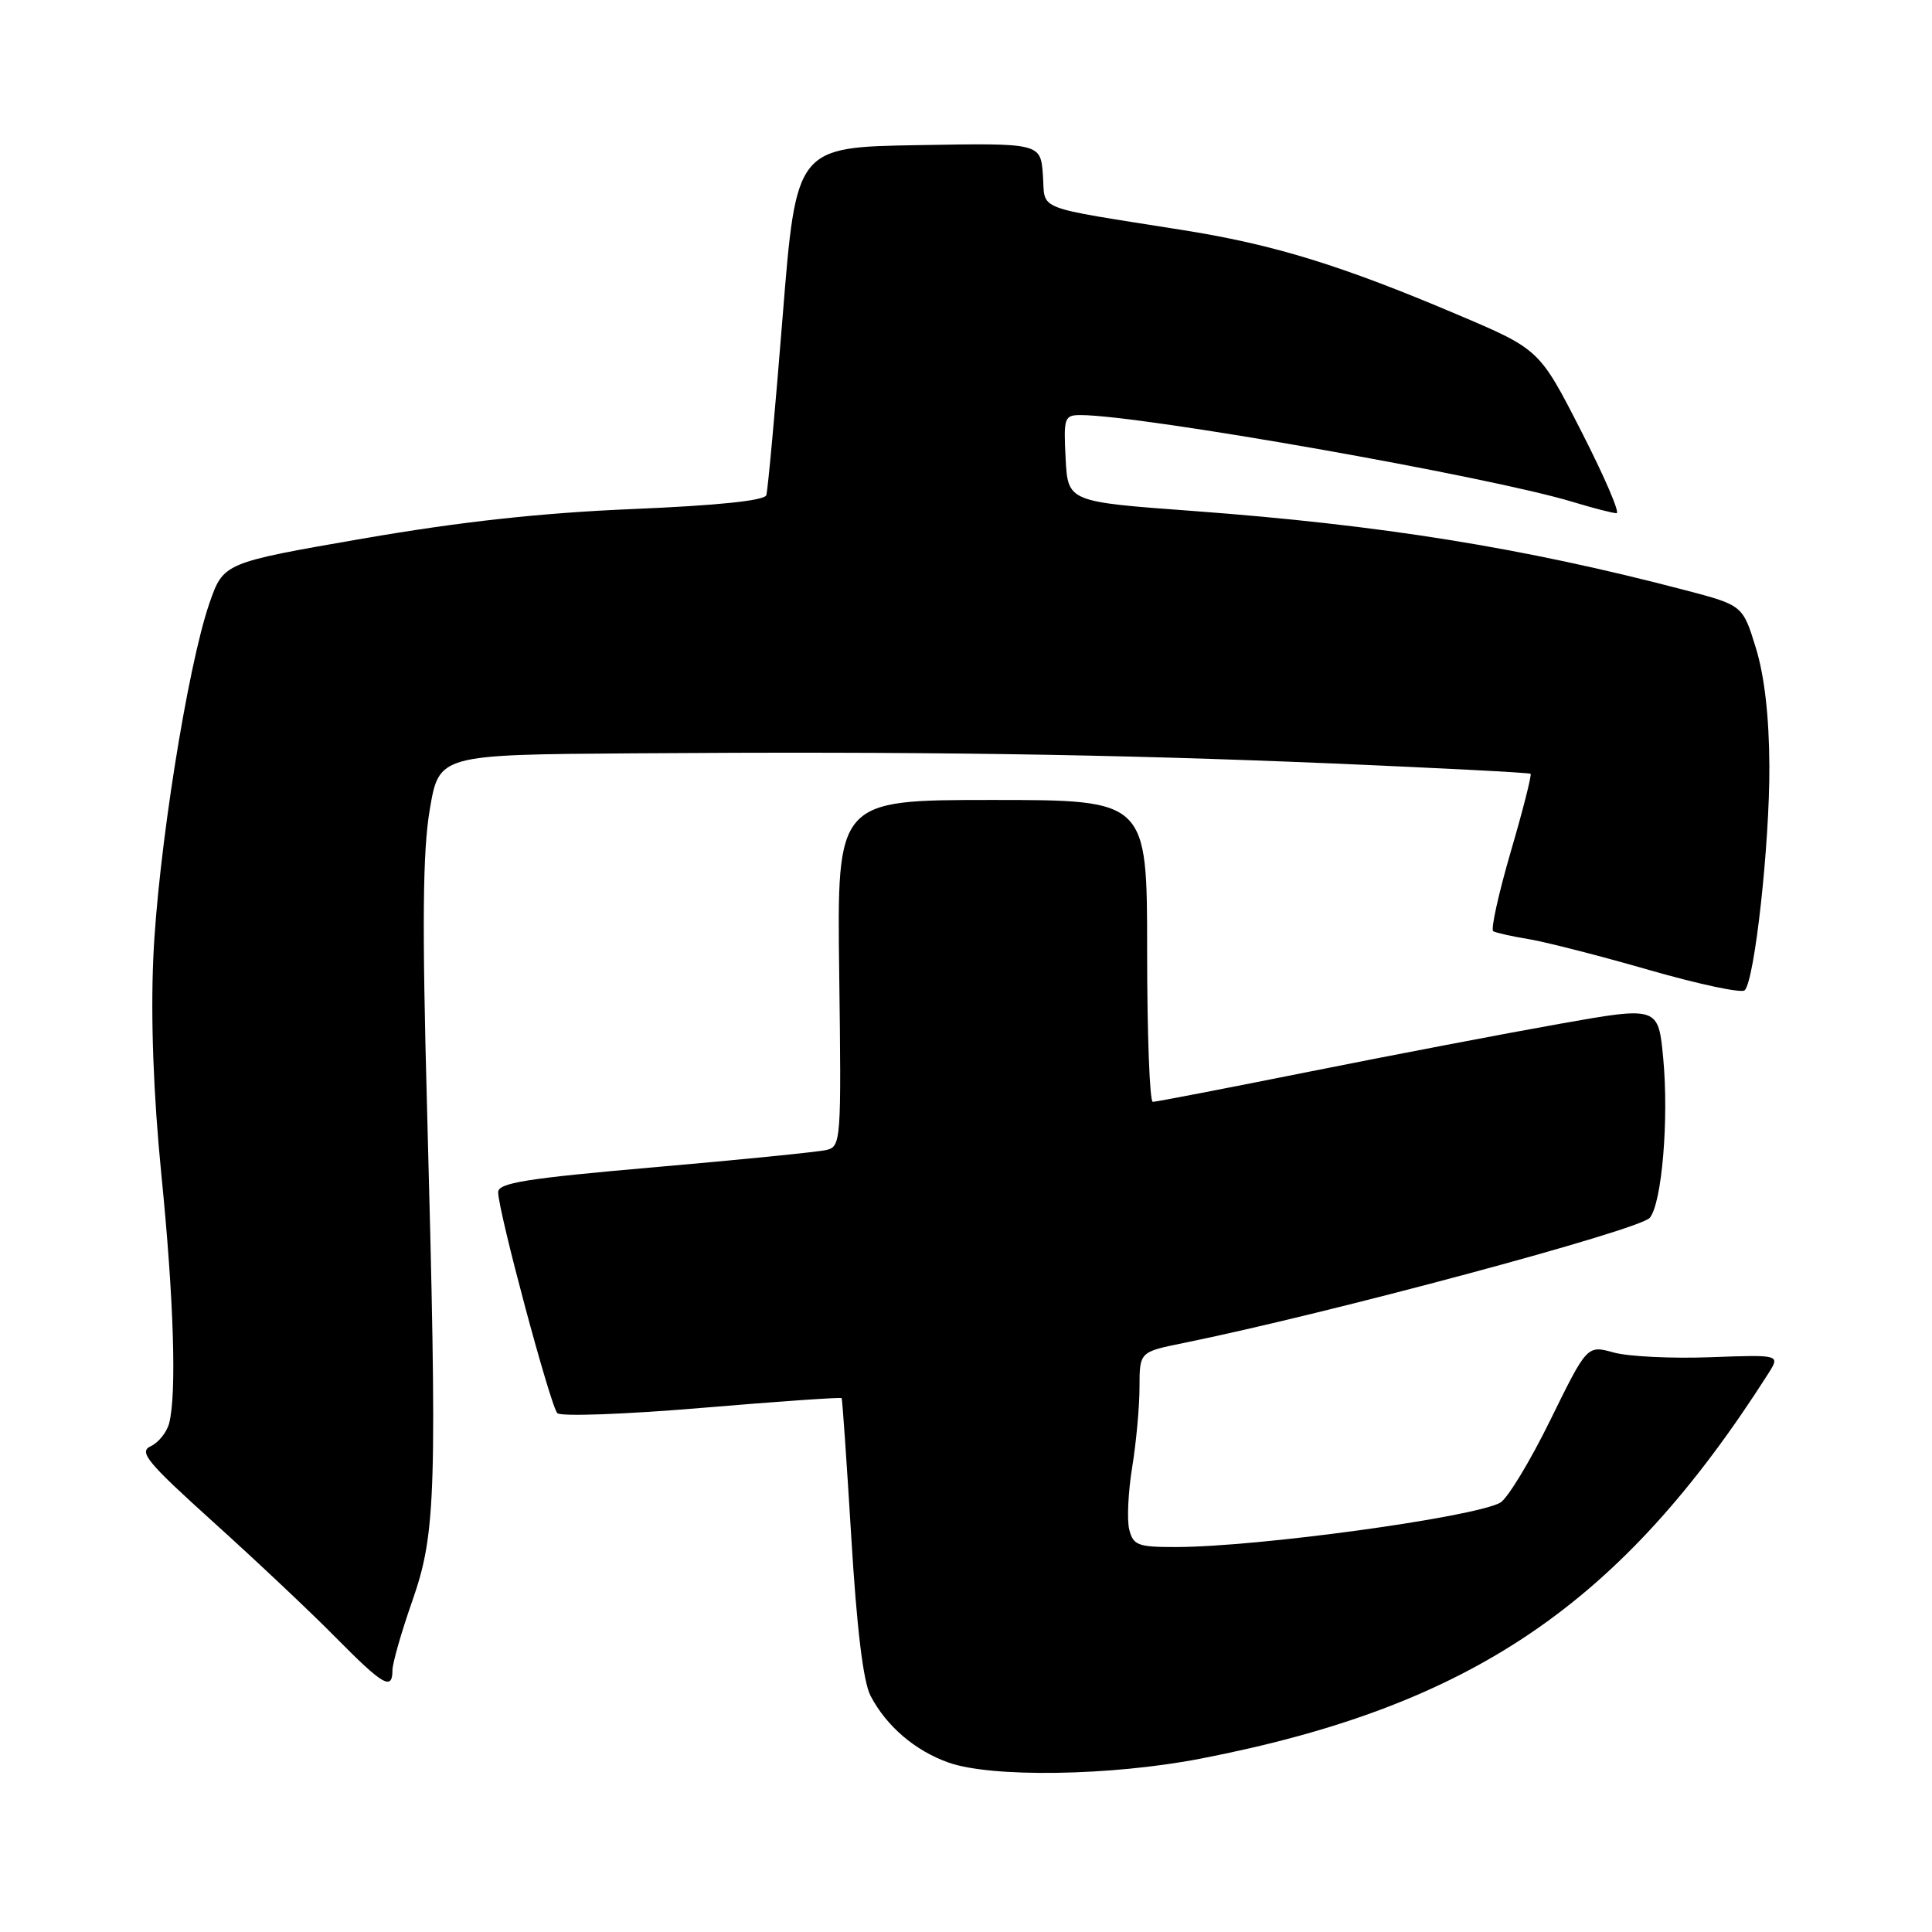 <?xml version="1.0" encoding="UTF-8" standalone="no"?>
<!DOCTYPE svg PUBLIC "-//W3C//DTD SVG 1.1//EN" "http://www.w3.org/Graphics/SVG/1.1/DTD/svg11.dtd" >
<svg xmlns="http://www.w3.org/2000/svg" xmlns:xlink="http://www.w3.org/1999/xlink" version="1.1" viewBox="0 0 256 256">
 <g >
 <path fill="currentColor"
d=" M 159.08 233.03 C 194.95 226.08 214.82 212.60 234.31 182.00 C 235.90 179.50 235.90 179.50 226.61 179.84 C 221.50 180.03 215.74 179.75 213.81 179.21 C 210.30 178.24 210.30 178.24 205.40 188.22 C 202.71 193.70 199.72 198.61 198.78 199.12 C 195.11 201.08 166.70 204.97 155.86 204.99 C 150.78 205.00 150.16 204.77 149.63 202.67 C 149.31 201.39 149.49 197.68 150.02 194.42 C 150.55 191.17 150.99 186.39 150.99 183.82 C 151.00 179.14 151.00 179.14 156.75 177.97 C 175.89 174.09 217.31 162.97 218.61 161.36 C 220.21 159.40 221.14 148.36 220.39 140.28 C 219.74 133.34 219.74 133.34 206.62 135.67 C 199.41 136.95 184.50 139.80 173.50 142.00 C 162.50 144.20 153.16 146.01 152.75 146.00 C 152.34 146.00 152.00 137.00 152.00 126.00 C 152.00 106.00 152.00 106.00 131.45 106.00 C 110.90 106.00 110.90 106.00 111.20 128.96 C 111.49 151.21 111.44 151.93 109.50 152.38 C 108.40 152.64 98.16 153.67 86.75 154.66 C 69.66 156.15 66.00 156.74 66.01 157.98 C 66.02 160.51 72.95 186.35 73.85 187.25 C 74.32 187.72 82.94 187.40 93.02 186.55 C 103.10 185.70 111.42 185.12 111.52 185.26 C 111.62 185.39 112.19 193.69 112.80 203.70 C 113.53 215.78 114.38 222.84 115.35 224.70 C 117.44 228.71 121.22 231.96 125.66 233.54 C 131.35 235.57 147.23 235.33 159.08 233.03 Z  M 52.00 221.33 C 52.00 220.40 53.19 216.24 54.65 212.08 C 57.79 203.09 57.95 197.75 56.59 147.00 C 55.92 122.37 56.01 112.74 56.95 107.25 C 58.18 100.00 58.18 100.00 83.84 99.82 C 121.63 99.55 147.33 99.93 176.50 101.16 C 190.80 101.77 202.64 102.38 202.81 102.53 C 202.98 102.67 201.80 107.34 200.17 112.90 C 198.55 118.47 197.51 123.19 197.86 123.39 C 198.21 123.60 200.35 124.08 202.62 124.45 C 204.88 124.83 212.07 126.67 218.59 128.55 C 225.11 130.42 230.77 131.63 231.18 131.22 C 232.51 129.89 234.50 111.78 234.45 101.50 C 234.42 94.94 233.80 89.56 232.66 85.85 C 230.92 80.20 230.92 80.20 223.21 78.18 C 201.79 72.57 182.98 69.55 158.00 67.70 C 141.50 66.49 141.50 66.49 141.20 60.74 C 140.92 55.33 141.03 55.00 143.20 55.00 C 151.23 55.01 197.33 63.14 208.41 66.51 C 211.11 67.33 213.71 68.00 214.20 68.00 C 214.69 68.00 212.58 63.12 209.53 57.15 C 203.98 46.29 203.98 46.29 193.06 41.66 C 177.74 35.16 168.86 32.42 156.88 30.51 C 136.66 27.29 138.54 28.02 138.19 23.20 C 137.88 18.95 137.88 18.95 121.69 19.23 C 105.50 19.50 105.50 19.50 103.70 42.00 C 102.71 54.38 101.74 65.00 101.54 65.61 C 101.30 66.34 95.08 66.98 83.83 67.45 C 71.66 67.96 61.01 69.13 48.05 71.37 C 29.61 74.57 29.61 74.57 27.74 79.96 C 24.83 88.41 20.90 113.25 20.31 127.00 C 19.96 135.09 20.34 145.19 21.38 155.63 C 23.03 172.09 23.43 184.81 22.40 188.64 C 22.08 189.81 20.99 191.16 19.96 191.64 C 18.35 192.38 19.51 193.78 28.30 201.71 C 33.91 206.77 41.19 213.63 44.47 216.96 C 50.76 223.33 52.00 224.05 52.00 221.33 Z "/>
</g>
</svg>